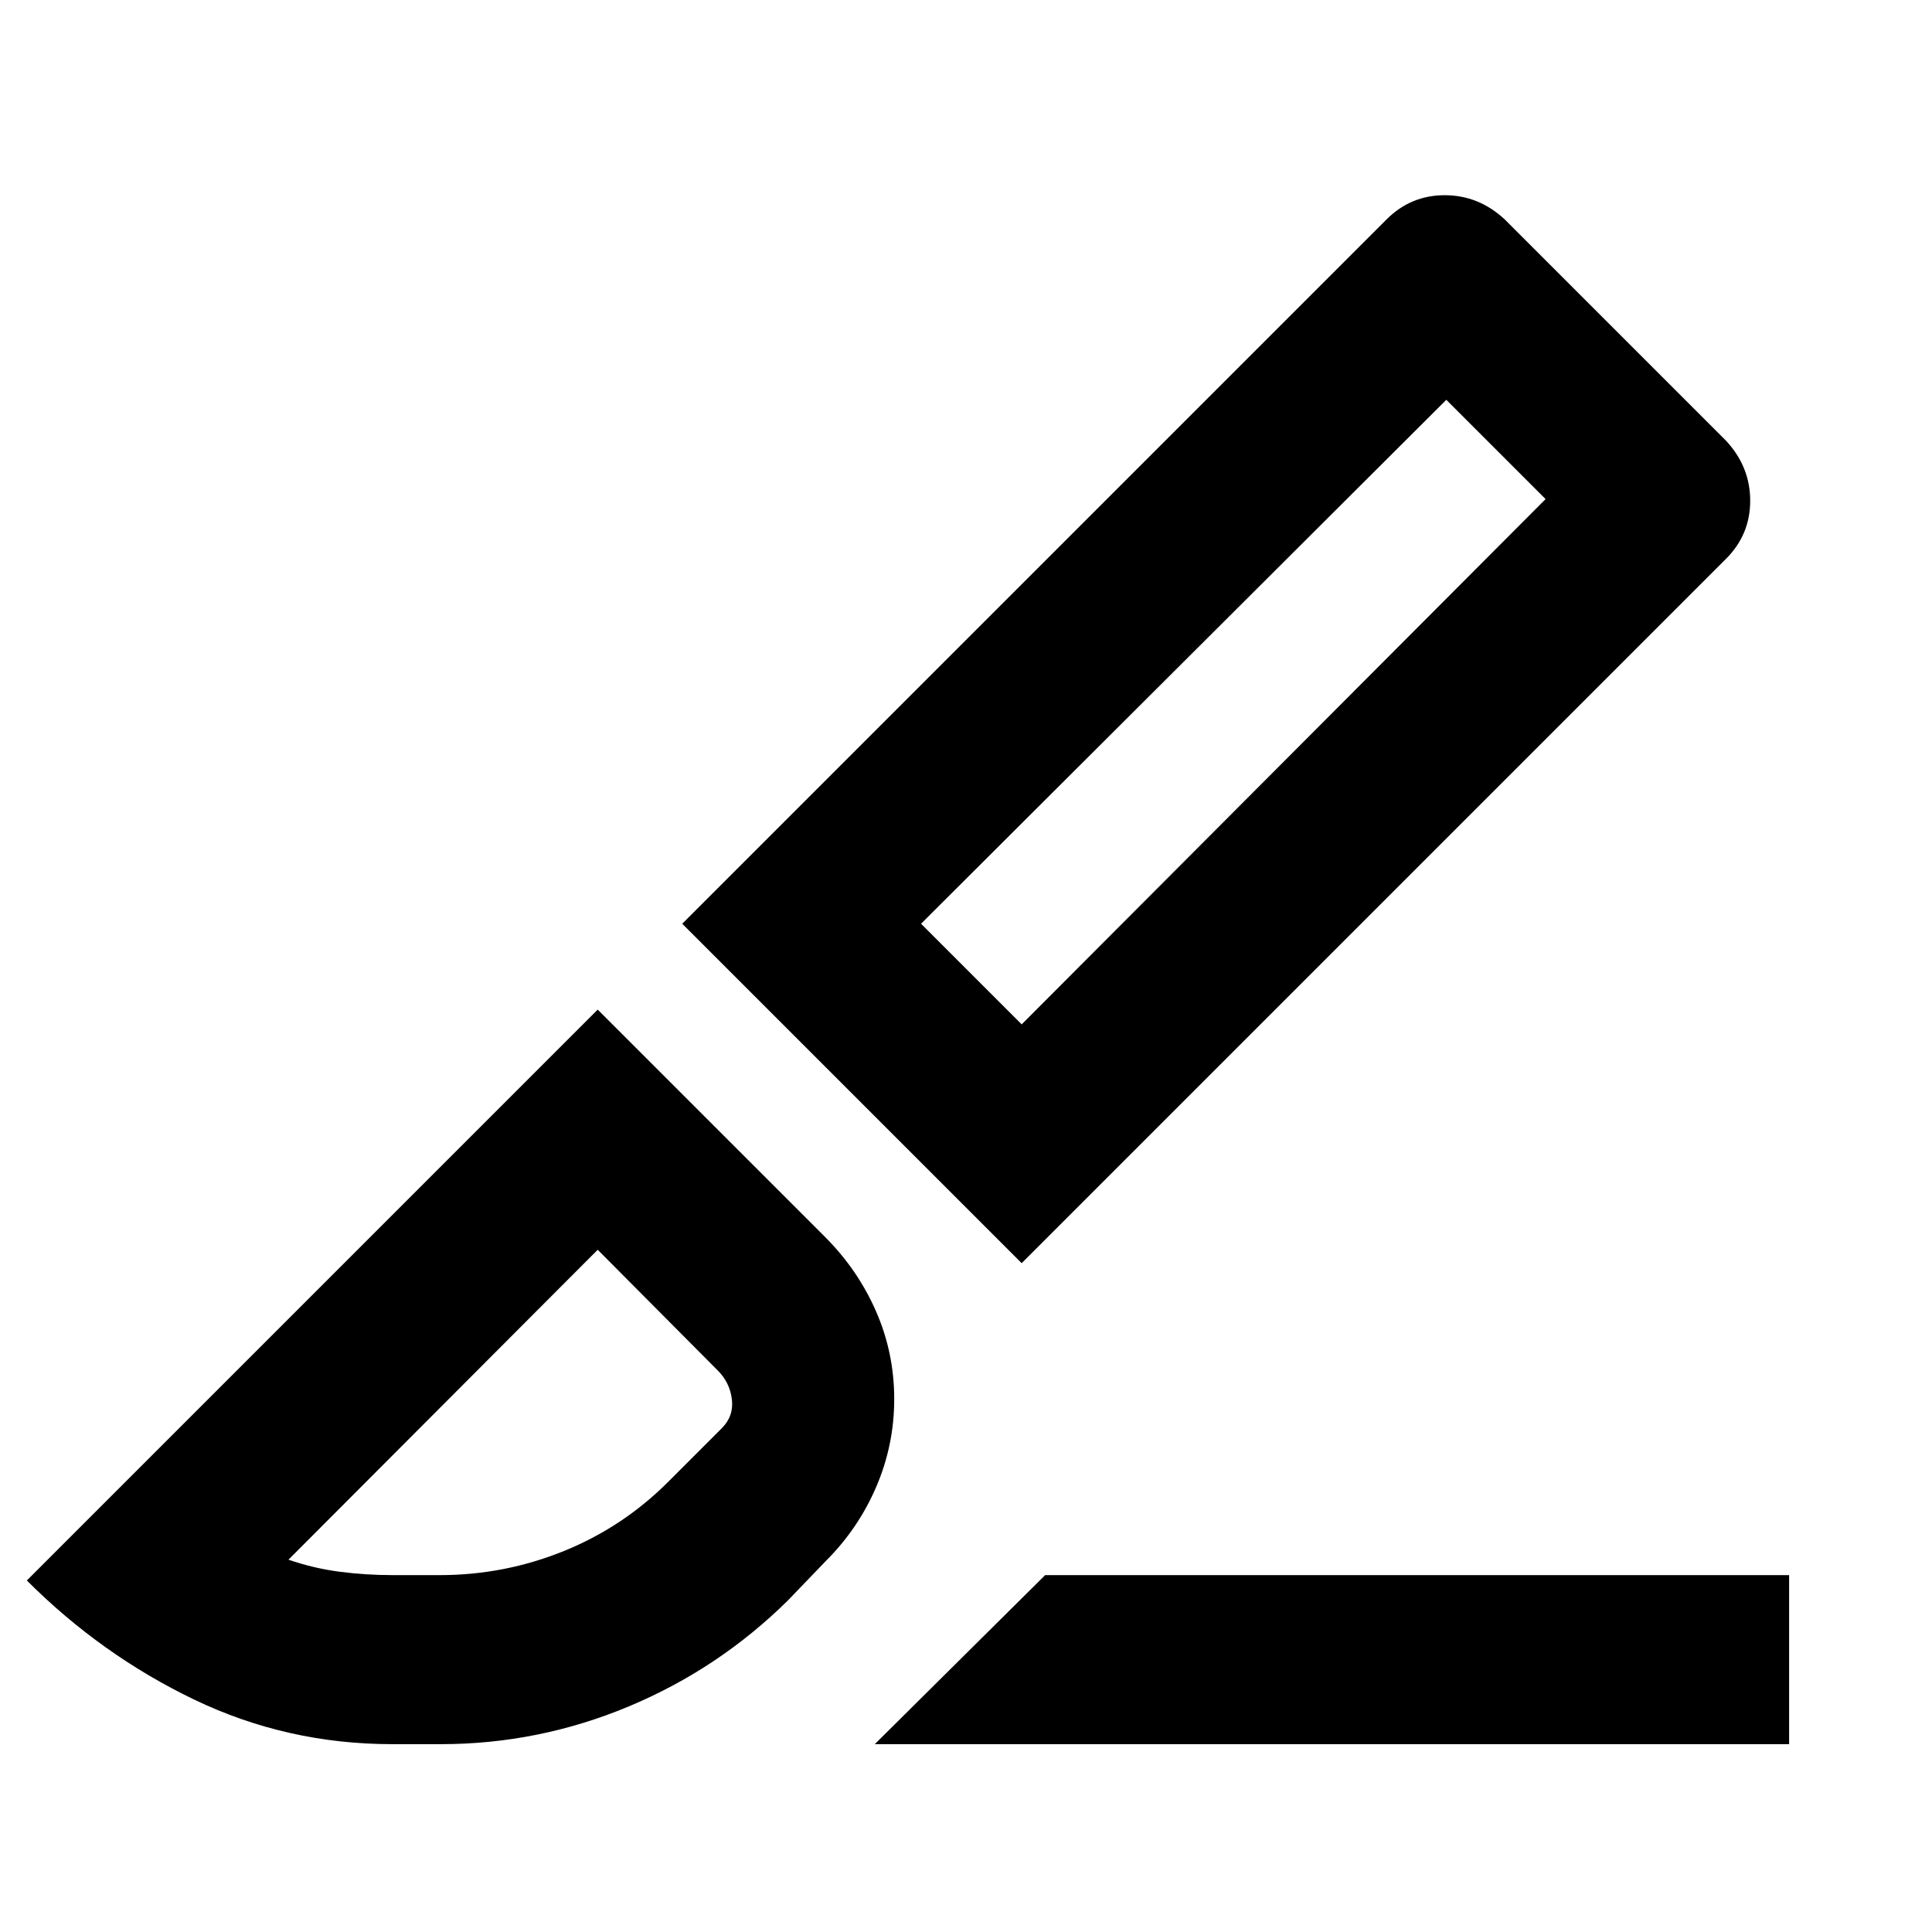 <svg xmlns="http://www.w3.org/2000/svg" height="40" viewBox="0 96 960 960" width="40"><path d="M507.667 723.666 339 555l350-350q12-12 28.866-12 16.867 0 29.8 12l110 110q12 12.934 12 29.8 0 16.867-12 28.867L507.667 723.666Zm0-118.665L768 344l-49.333-49.334L457.666 555l50.001 50.001Zm-73 357.665 84.666-83.999H889v83.999H434.667Zm-239.667 0q-52.425 0-98.546-22.166-46.12-22.167-83.12-59.167L297 597.667l113.299 113.299q16.168 16.323 25.101 36.86 8.933 20.536 8.933 43.355 0 22.819-8.933 43.613t-25.067 36.872l-18.751 19.504Q357 925.333 312.229 944 267.458 962.666 219 962.666h-24Zm0-83.999h23.556q32.111 0 61.656-11.977 29.546-11.978 52.122-34.69l26.333-26.333q6-6 5-14.334-1-8.333-7-14.334l-59.667-60L143.333 871q12.608 4.333 25.538 6 12.931 1.667 26.129 1.667ZM768 344l-49.333-49.334L768 344ZM297 716.999Z"/></svg>